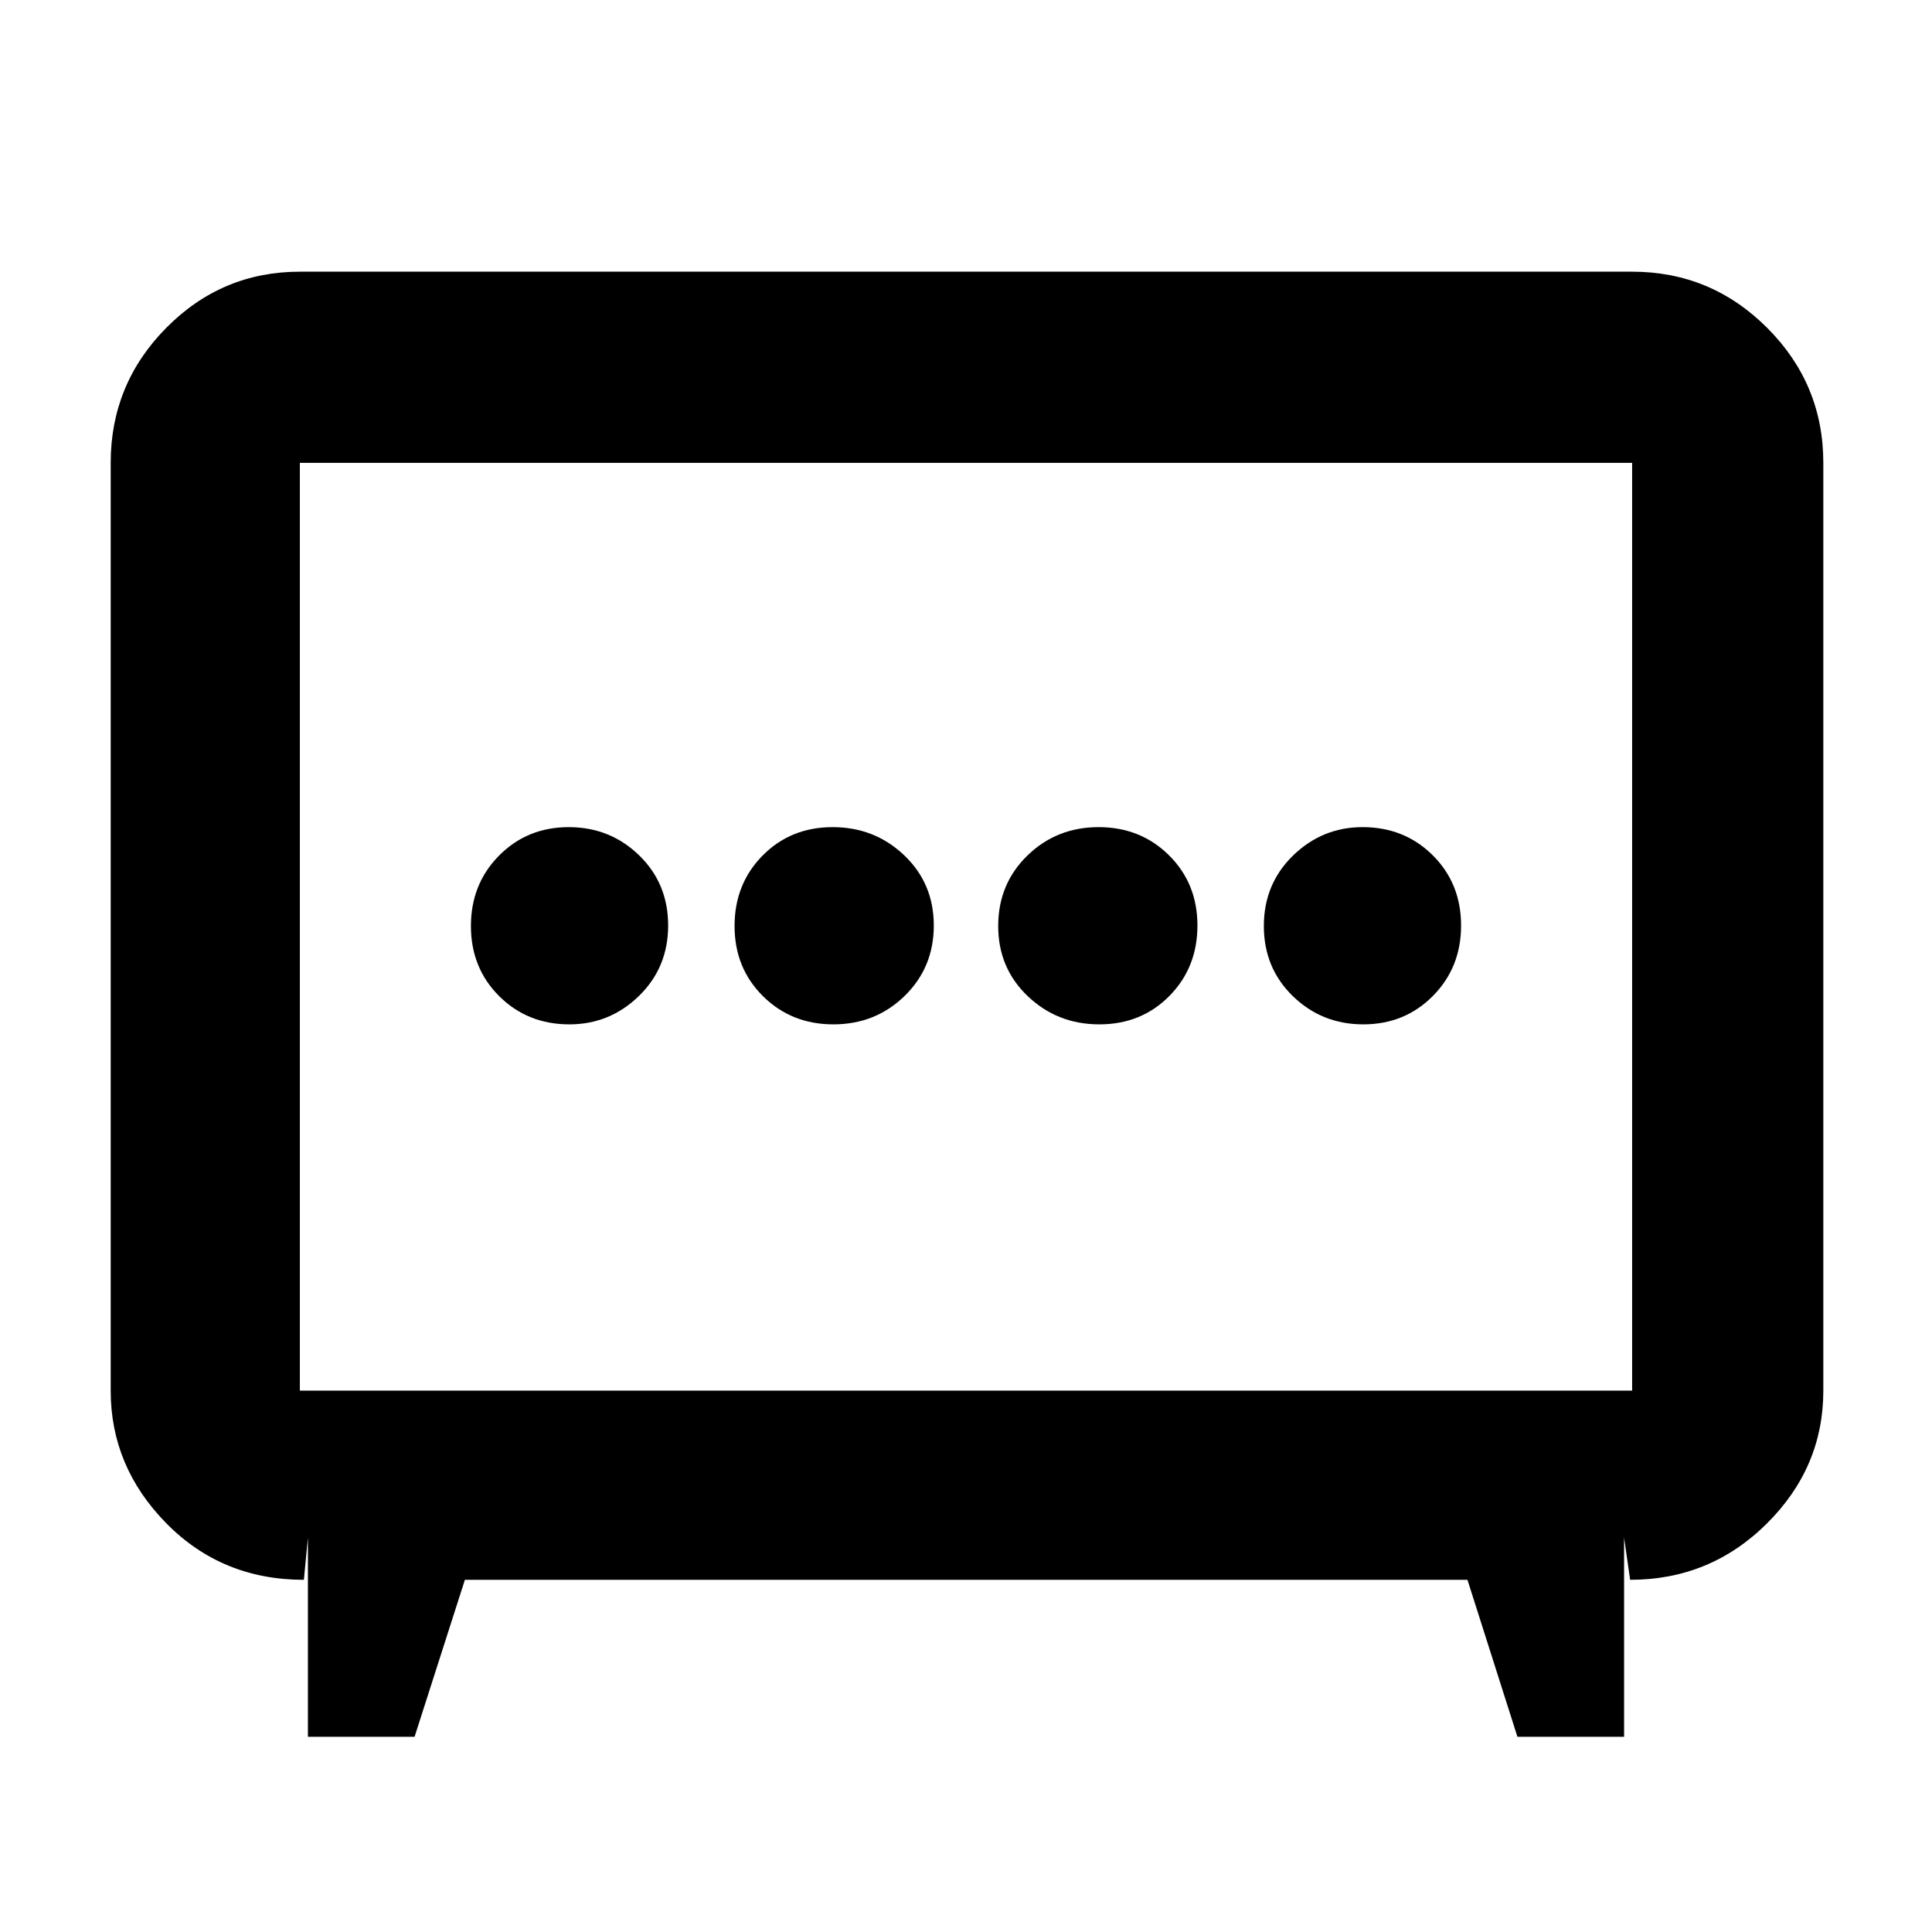 <svg xmlns="http://www.w3.org/2000/svg" width="48" height="48" viewBox="0 96 960 960"><path d="M414.123 605Q435 605 449.5 590.877q14.5-14.123 14.5-35Q464 535 449.307 521q-14.693-14-35.57-14-20.877 0-34.807 14.123-13.93 14.123-13.93 35Q365 577 379.123 591q14.123 14 35 14Zm132.14 0q20.877 0 34.807-14.123 13.93-14.123 13.93-35Q595 535 580.877 521q-14.123-14-35-14Q525 507 510.5 521.123q-14.5 14.123-14.5 35Q496 577 510.693 591q14.693 14 35.57 14Zm-263.333 0q20.07 0 34.57-14.123t14.5-35Q332 535 317.57 521q-14.43-14-35-14T248 521.123q-14 14.123-14 35Q234 577 248.067 591q14.068 14 34.863 14Zm394.5 0Q698 605 712 590.877t14-35Q726 535 711.933 521q-14.068-14-34.863-14-20.07 0-34.57 14.123t-14.5 35Q628 577 642.43 591q14.43 14 35 14ZM153 959v-99l-2 21q-40.75 0-68.375-28.1T55 787V326q0-39.188 27.612-67.094Q110.225 231 149 231h662q39.188 0 67.094 27.906Q906 286.812 906 326v461q0 38.213-28.125 66.106Q849.75 881 810 881l-3-21v99h-53l-24.829-78H231l-25 78h-53Zm-4-172h662V326H149v461Zm331-230Z"/></svg>